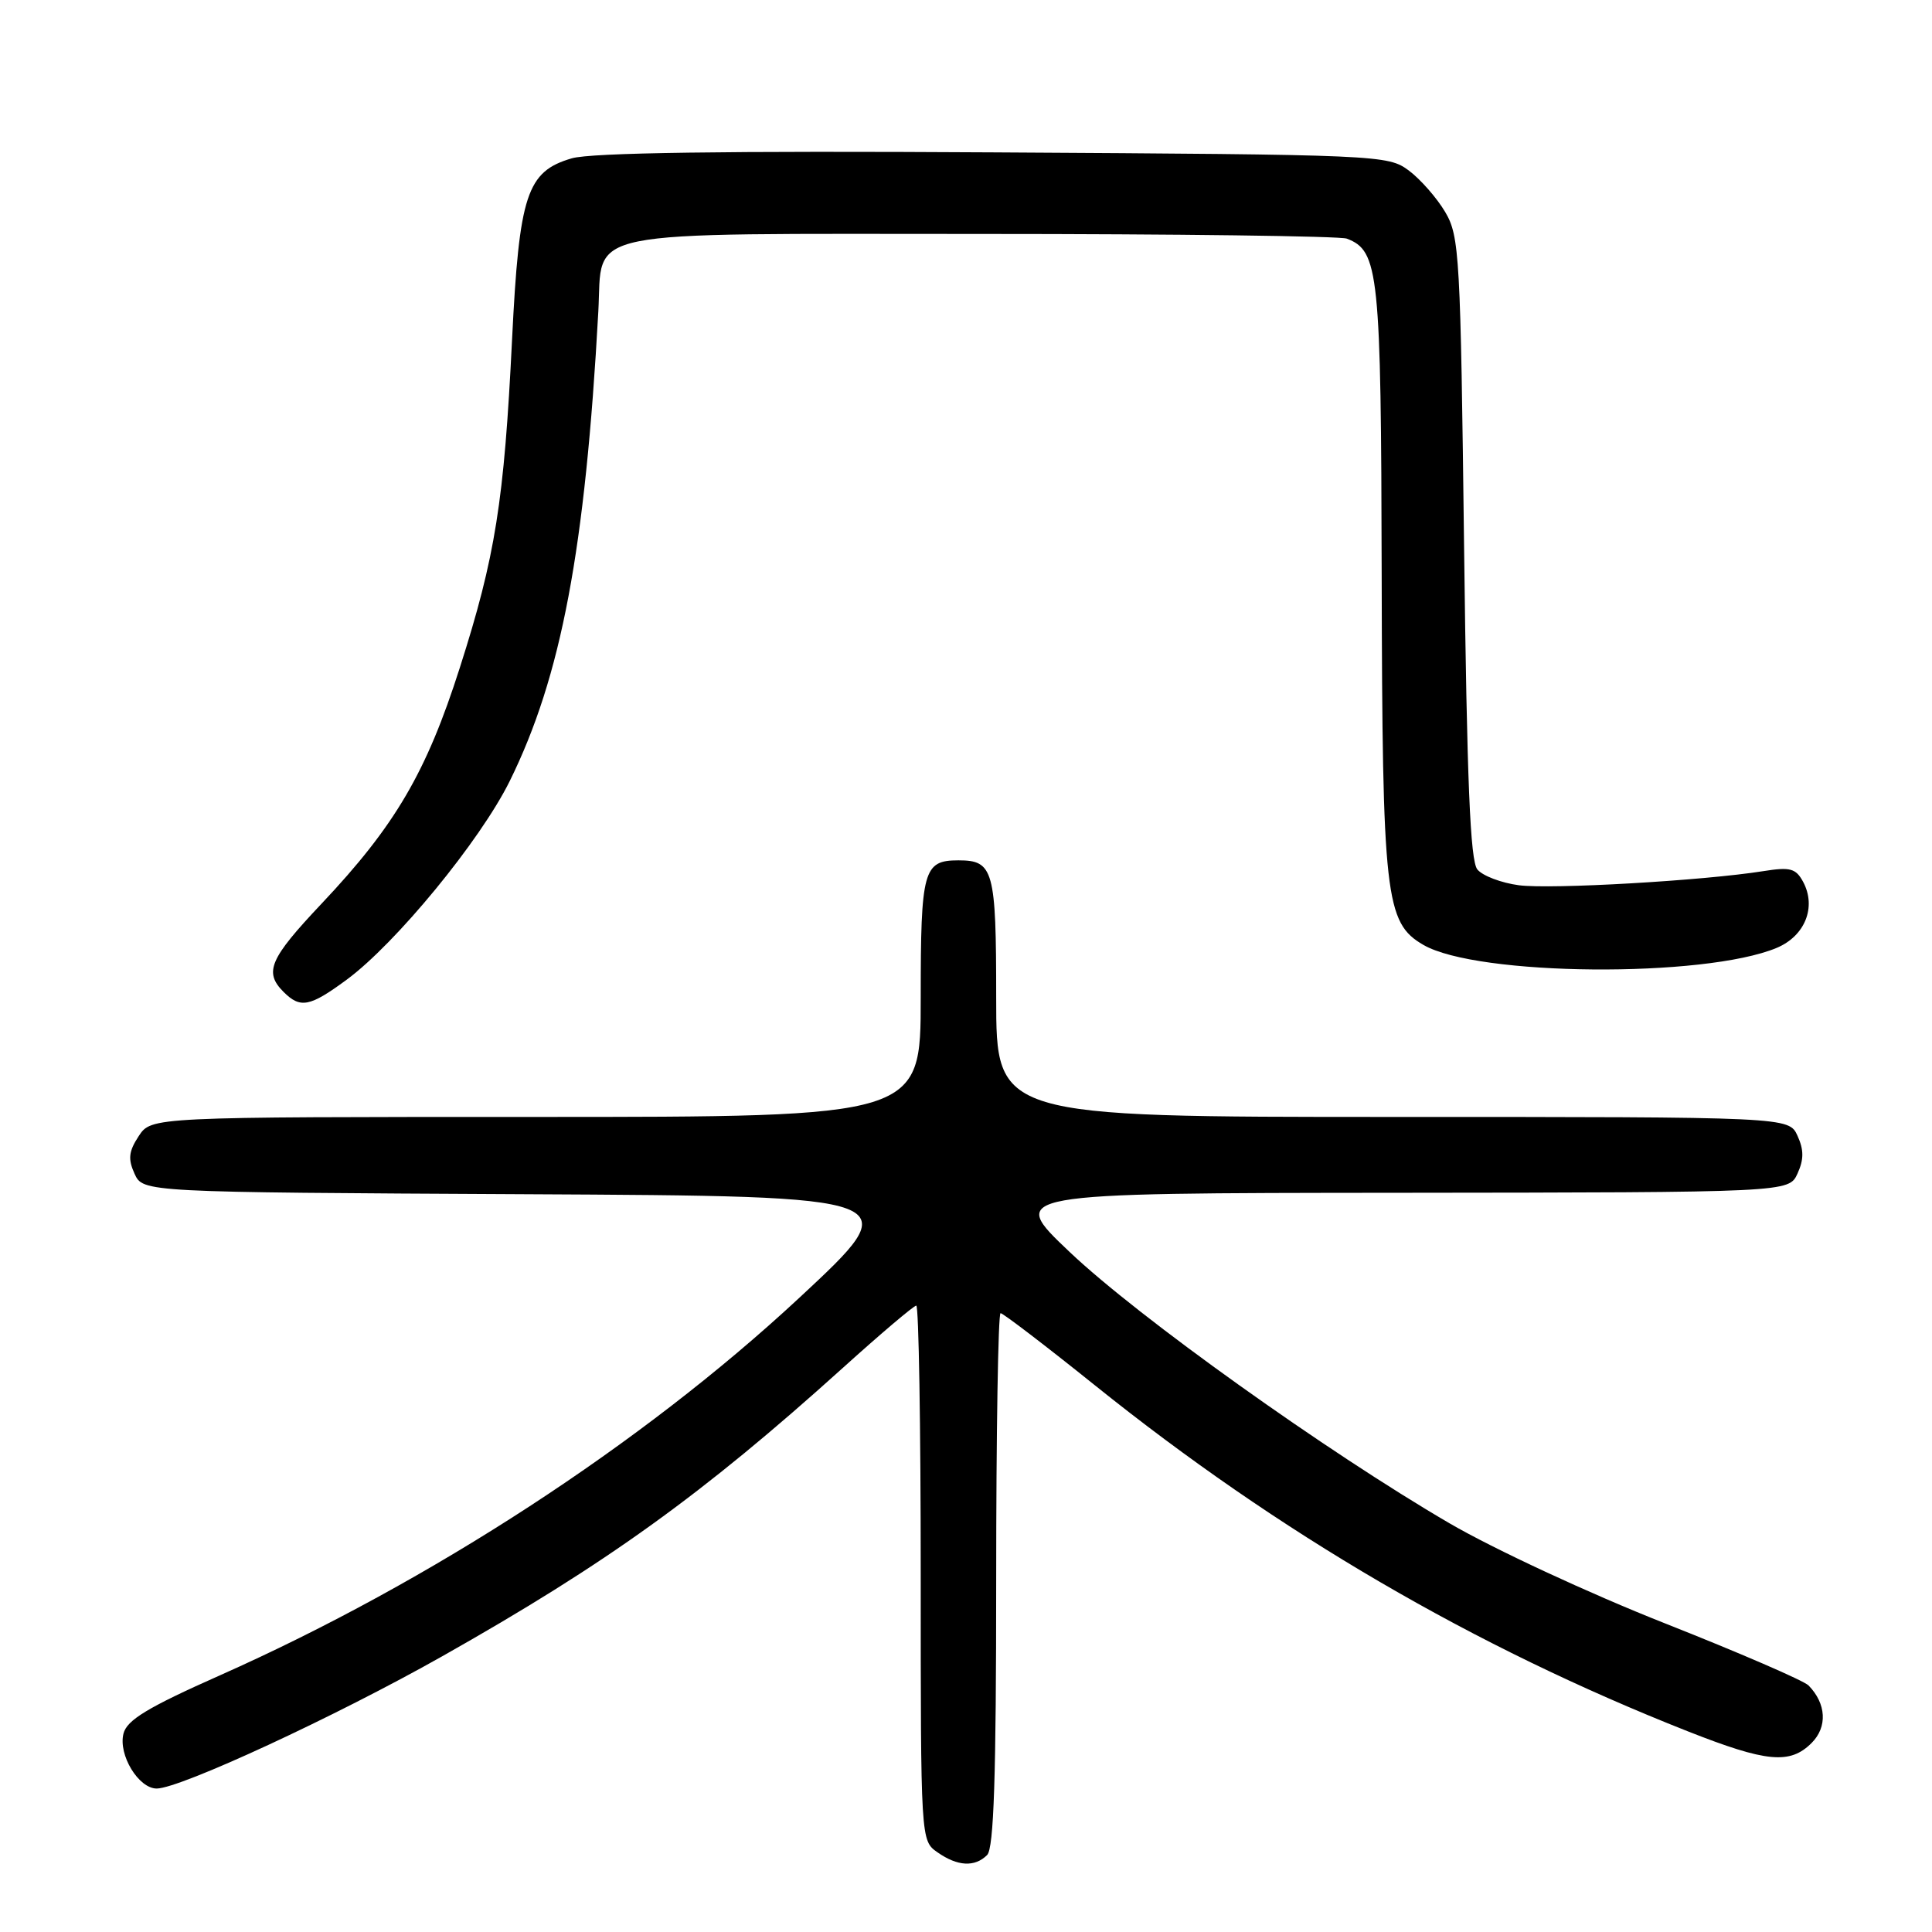 <?xml version="1.0" encoding="UTF-8" standalone="no"?>
<!DOCTYPE svg PUBLIC "-//W3C//DTD SVG 1.1//EN" "http://www.w3.org/Graphics/SVG/1.1/DTD/svg11.dtd" >
<svg xmlns="http://www.w3.org/2000/svg" xmlns:xlink="http://www.w3.org/1999/xlink" version="1.1" viewBox="0 0 256 256">
 <g >
 <path fill="currentColor"
d=" M 130.80 245.80 C 131.69 244.91 132.00 235.42 132.00 209.30 C 132.00 189.88 132.26 174.00 132.58 174.00 C 132.90 174.00 138.53 178.30 145.08 183.56 C 169.49 203.16 195.28 218.21 223.62 229.40 C 234.09 233.53 237.18 233.82 240.05 230.95 C 242.17 228.83 242.00 225.74 239.64 223.33 C 239.01 222.69 230.43 218.98 220.56 215.08 C 210.63 211.16 197.91 205.25 192.06 201.84 C 175.76 192.33 150.84 174.54 141.73 165.89 C 133.50 158.09 133.50 158.09 185.27 158.05 C 237.04 158.00 237.04 158.00 238.18 155.50 C 239.03 153.63 239.03 152.37 238.18 150.50 C 237.04 148.00 237.04 148.00 184.52 148.00 C 132.00 148.00 132.00 148.00 132.00 132.20 C 132.00 115.26 131.65 114.00 127.00 114.00 C 122.35 114.00 122.00 115.26 122.00 132.20 C 122.00 148.00 122.00 148.00 71.02 148.00 C 20.05 148.00 20.05 148.00 18.38 150.54 C 17.05 152.57 16.94 153.57 17.83 155.53 C 18.95 157.98 18.95 157.98 69.68 158.24 C 120.40 158.50 120.40 158.50 105.81 172.06 C 85.08 191.32 57.05 209.58 29.21 221.96 C 19.57 226.24 16.81 227.91 16.36 229.72 C 15.65 232.53 18.37 237.00 20.77 236.99 C 23.89 236.97 44.47 227.44 58.59 219.47 C 80.41 207.15 93.08 198.03 111.66 181.27 C 116.70 176.72 121.09 173.00 121.41 173.00 C 121.74 173.00 122.00 188.95 122.00 208.44 C 122.00 243.89 122.00 243.89 124.22 245.44 C 126.88 247.31 129.17 247.43 130.80 245.80 Z  M 45.93 129.82 C 52.44 125.03 63.64 111.39 67.54 103.50 C 74.37 89.66 77.55 72.85 79.28 41.29 C 79.89 30.19 75.90 31.00 130.07 31.00 C 155.79 31.00 177.56 31.28 178.46 31.62 C 182.71 33.25 183.00 36.00 183.08 76.20 C 183.17 118.90 183.55 122.27 188.60 125.20 C 195.72 129.35 225.84 129.60 235.42 125.60 C 239.17 124.03 240.71 120.20 238.93 116.86 C 237.96 115.06 237.22 114.86 233.65 115.43 C 225.75 116.69 205.48 117.86 201.26 117.30 C 198.93 116.99 196.45 116.05 195.76 115.21 C 194.81 114.07 194.38 103.58 194.00 72.60 C 193.53 33.80 193.39 31.31 191.50 28.10 C 190.40 26.24 188.23 23.76 186.68 22.60 C 183.91 20.54 182.92 20.49 131.68 20.19 C 95.91 19.98 78.32 20.23 75.76 20.98 C 69.80 22.72 68.80 25.77 67.85 45.00 C 66.80 66.46 65.63 73.77 60.93 88.47 C 56.50 102.35 52.37 109.40 42.61 119.74 C 35.72 127.04 34.95 128.81 37.57 131.43 C 39.80 133.66 41.04 133.42 45.93 129.82 Z "/>
</g>
</svg>